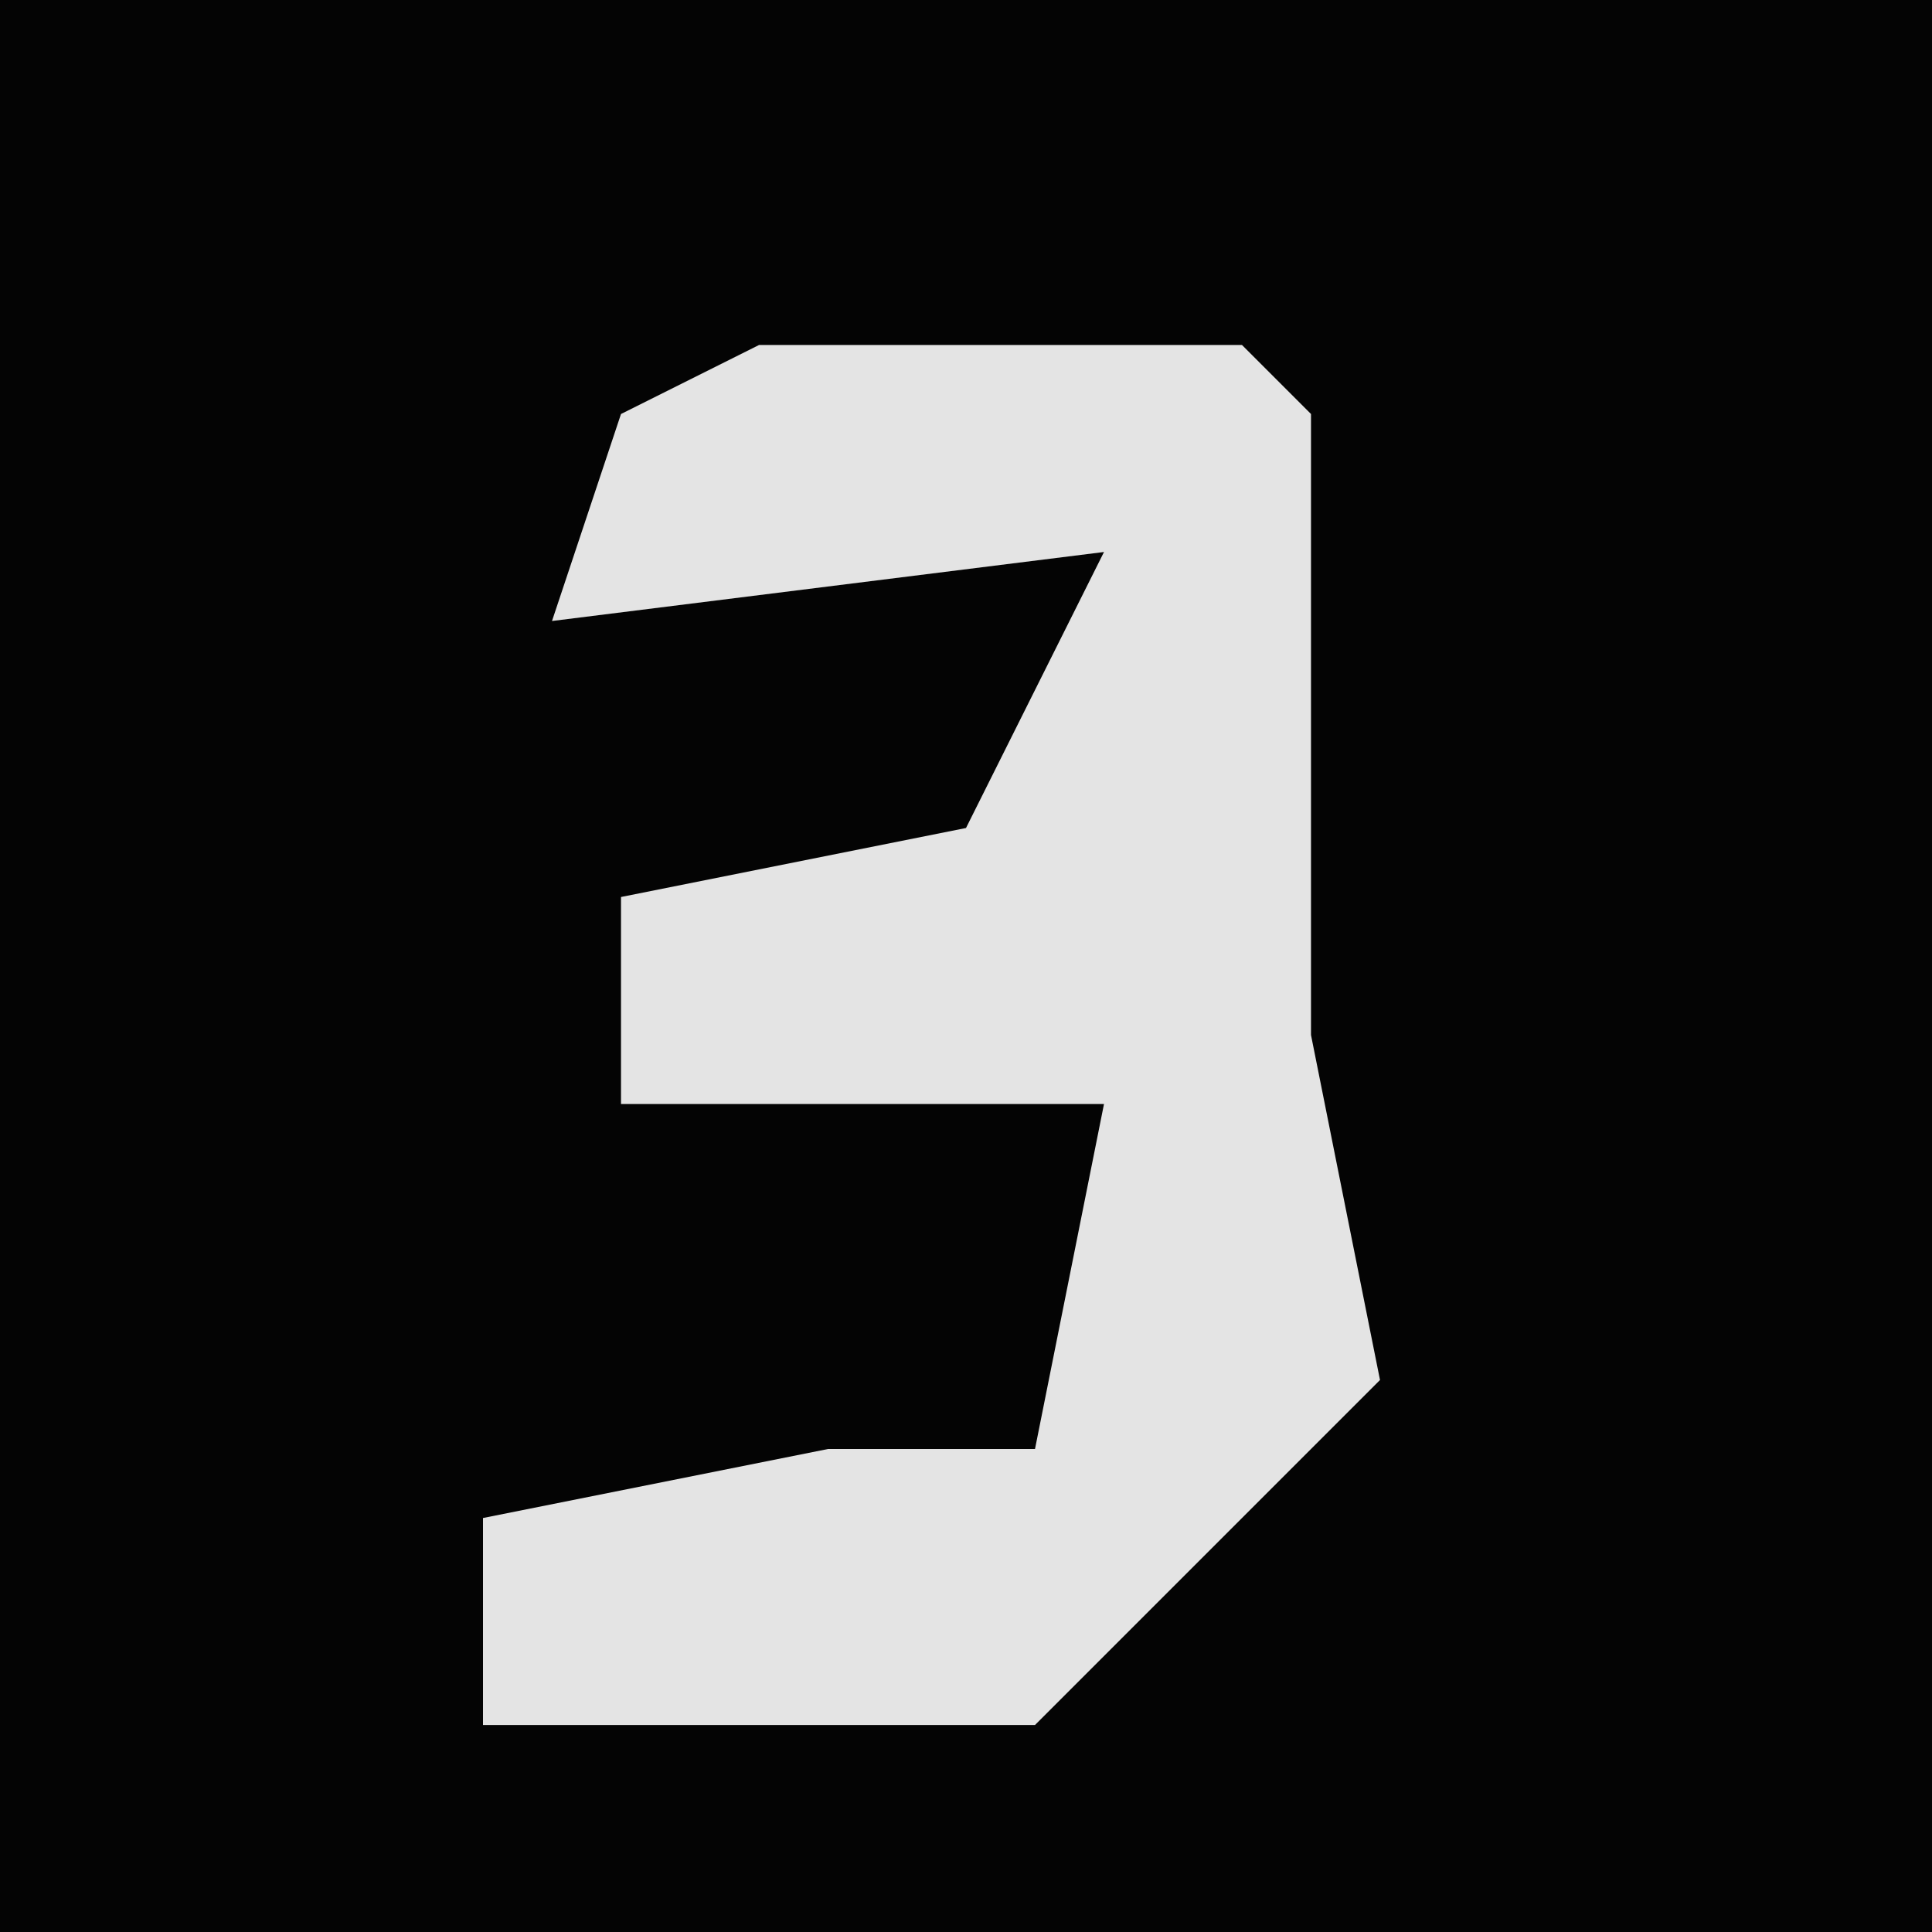 <?xml version="1.0" encoding="UTF-8"?>
<svg version="1.1" xmlns="http://www.w3.org/2000/svg" width="28" height="28">
<path d="M0,0 L28,0 L28,28 L0,28 Z " fill="#040404" transform="translate(0,0)"/>
<path d="M0,0 L7,0 L8,1 L8,10 L9,15 L4,20 L-4,20 L-4,17 L1,16 L4,16 L5,11 L-2,11 L-2,8 L3,7 L5,3 L-3,4 L-2,1 Z " fill="#E4E4E4" transform="translate(11,5)"/>
</svg>

